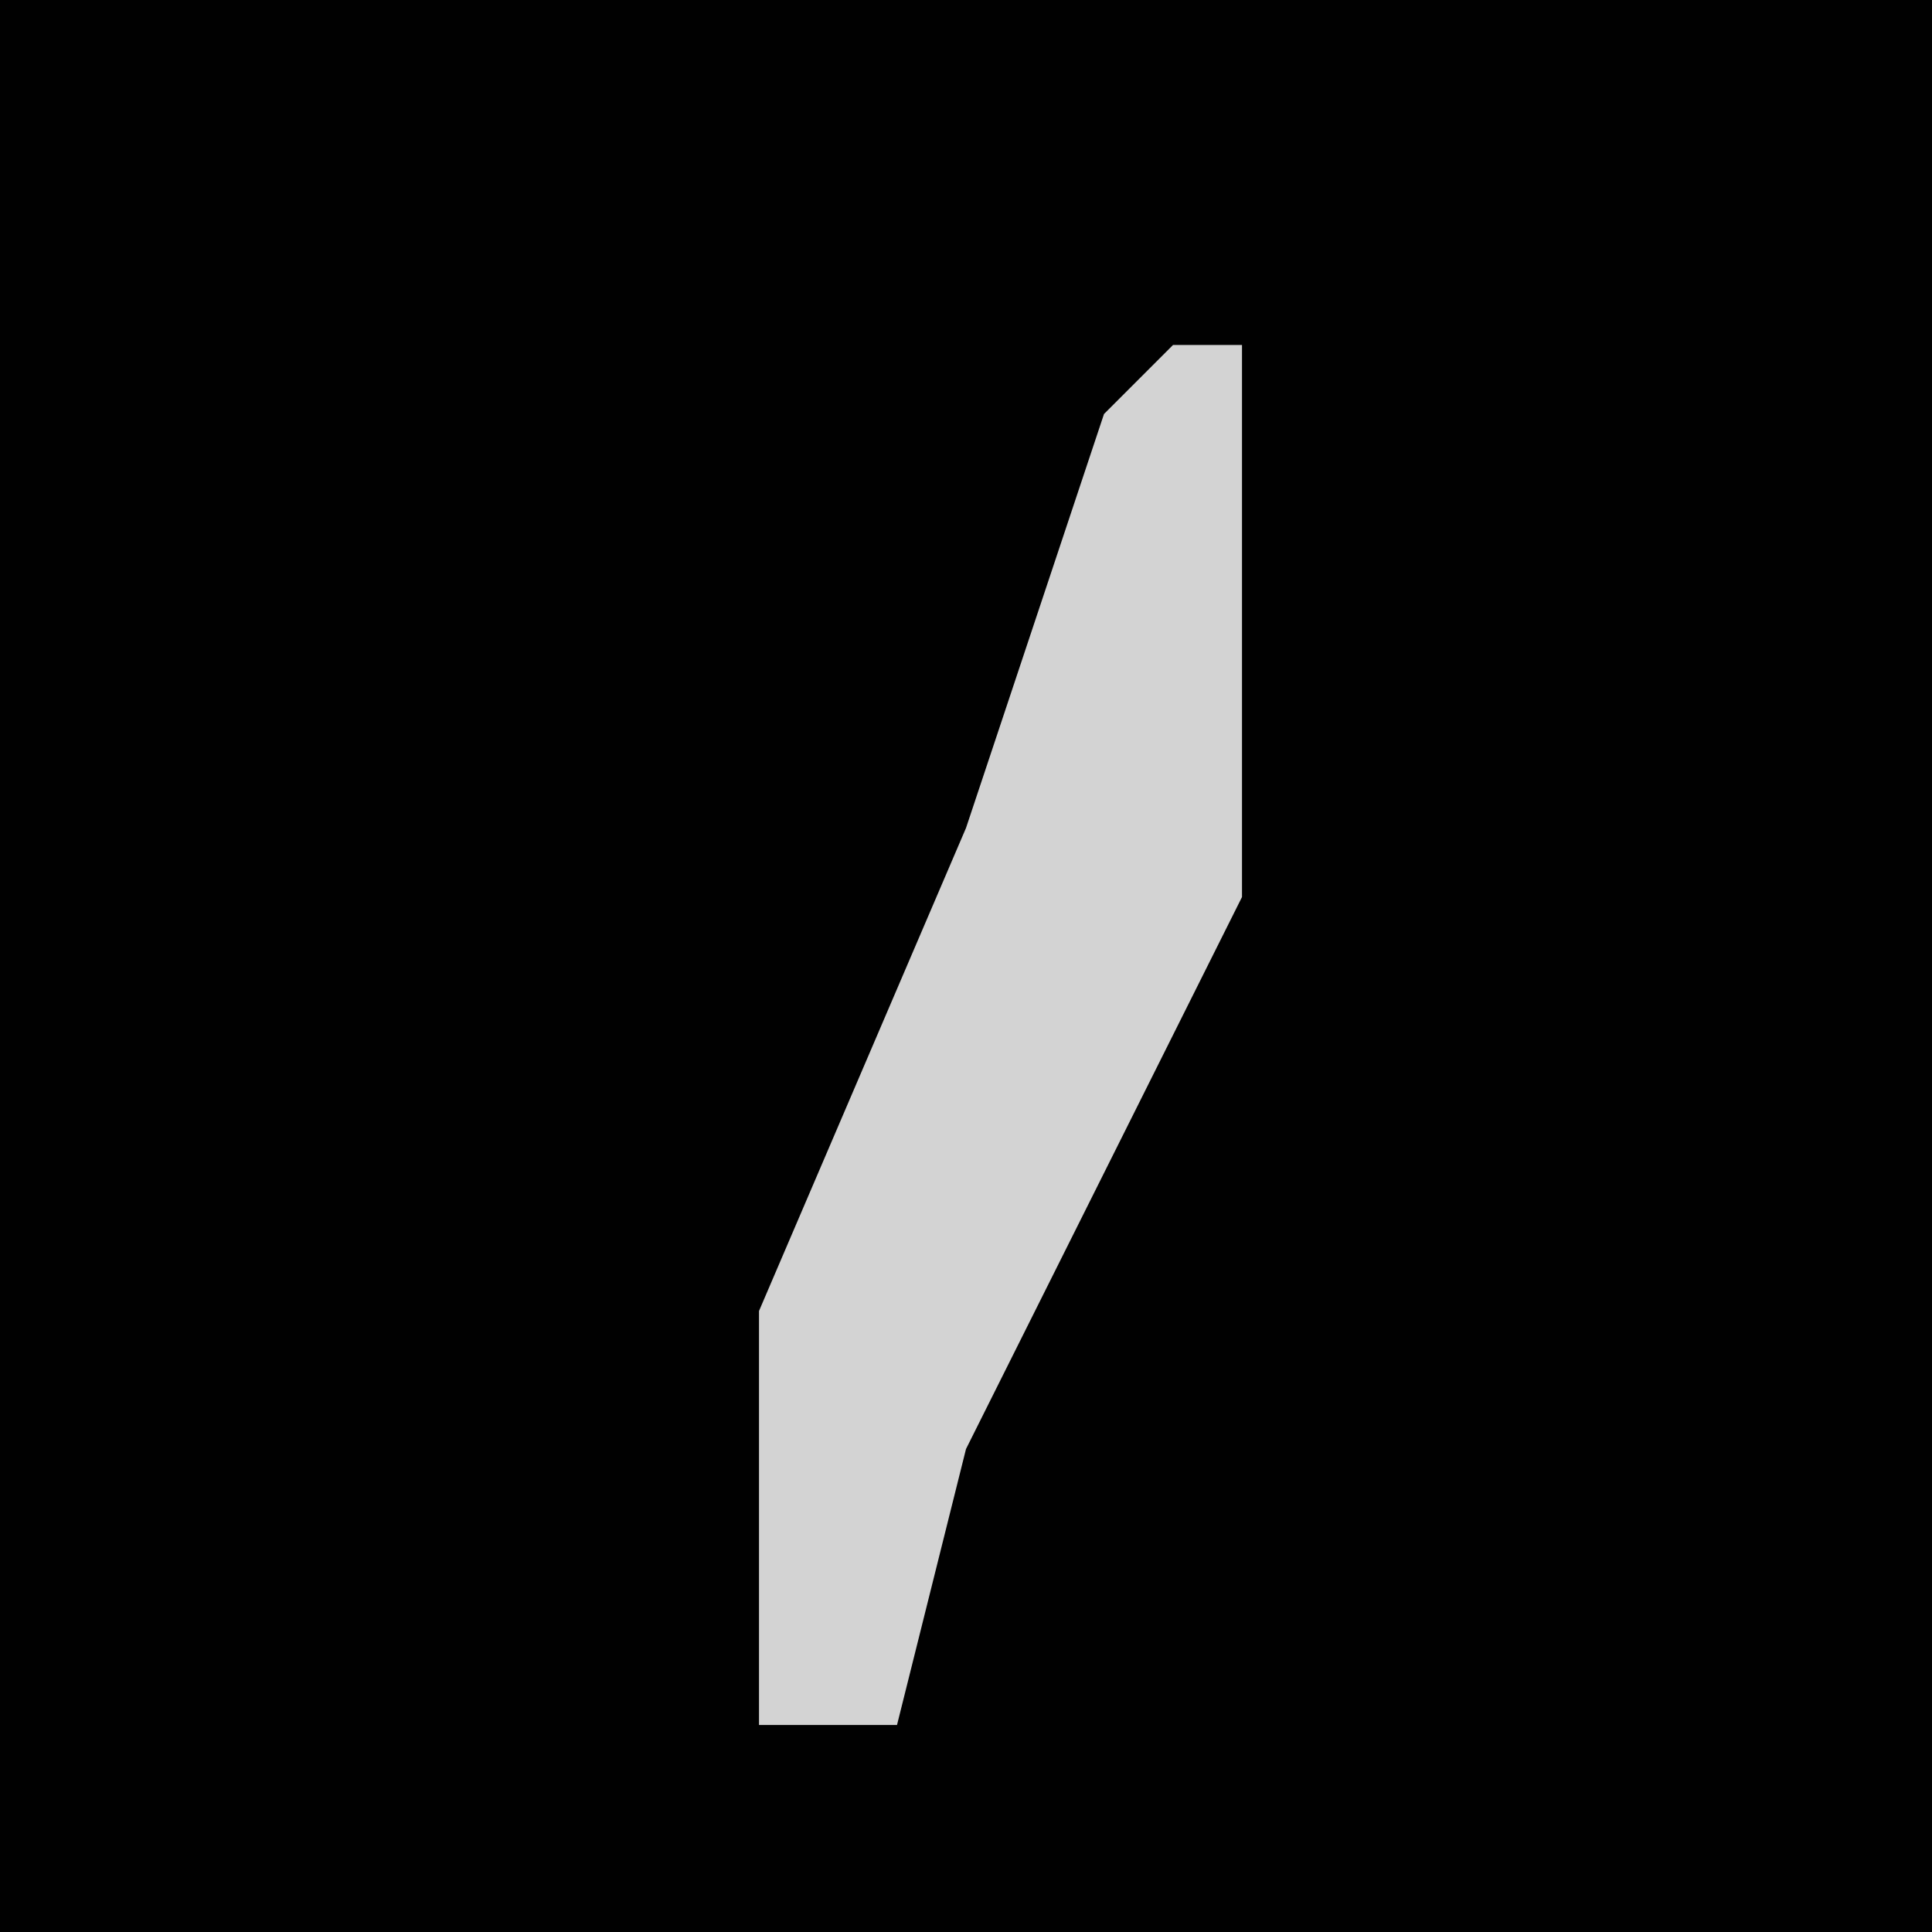 <?xml version="1.0" encoding="UTF-8"?>
<svg version="1.1" xmlns="http://www.w3.org/2000/svg" width="28" height="28">
<path d="M0,0 L28,0 L28,28 L0,28 Z " fill="#010101" transform="translate(0,0)"/>
<path d="M0,0 L1,0 L1,8 L-3,16 L-4,20 L-6,20 L-6,14 L-3,7 L-1,1 Z " fill="#D3D3D3" transform="translate(17,5)"/>
</svg>
